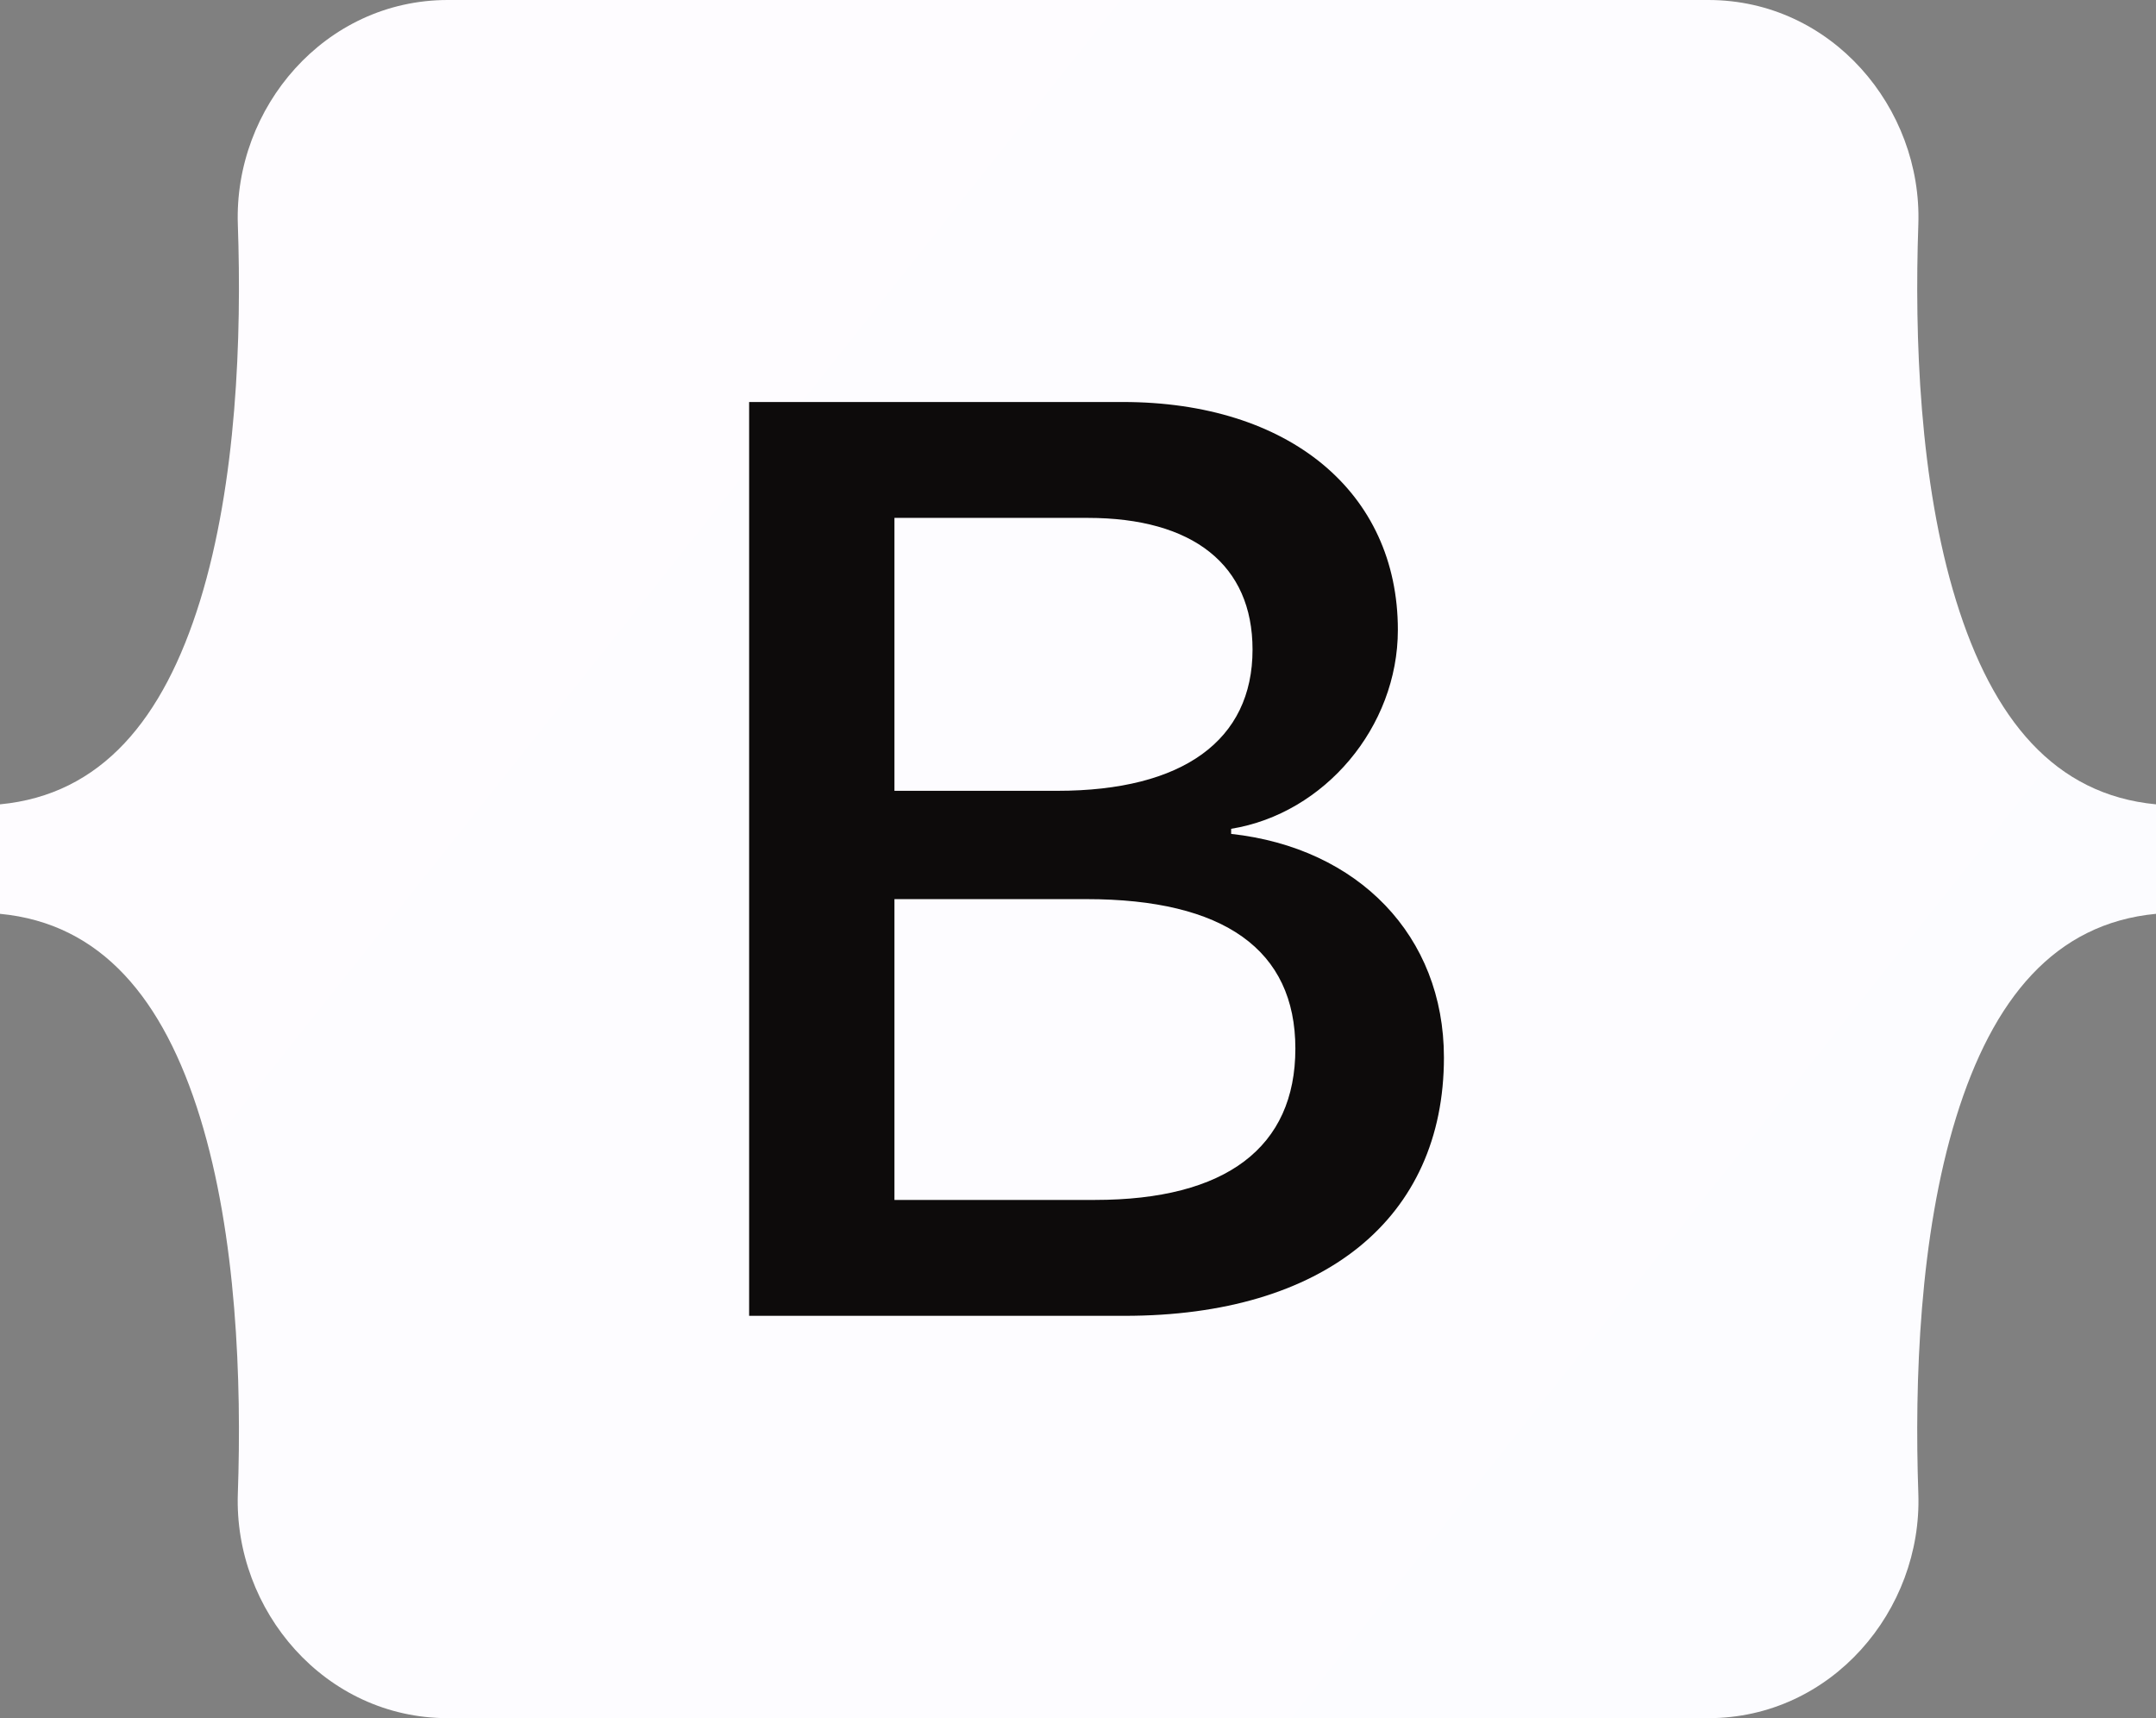 <svg xmlns="http://www.w3.org/2000/svg" shape-rendering="geometricPrecision" text-rendering="geometricPrecision" image-rendering="optimizeQuality" fill-rule="evenodd" clip-rule="evenodd" viewBox="0 0 512 408"><rect x="0" y="0" width="512" height="408" fill="#808080" stroke="none"/><defs fill="#006900"><linearGradient id="a" gradientUnits="userSpaceOnUse" x1="76" y1="10" x2="523" y2="365" fill="#006900"><stop offset="0" stop-color="#fefcff" fill="#006900"/><stop offset="1" stop-color="#fcfcff" fill="#006900"/></linearGradient></defs><path fill="url(#a)" fill-rule="nonzero" d="M56.48 53.32C55.52 25.58 77.13 0 106.34 0H405.7c29.21 0 50.82 25.58 49.86 53.32-.93 26.65.27 61.16 8.96 89.31 8.72 28.23 23.41 46.08 47.48 48.37v26c-24.07 2.29-38.76 20.14-47.48 48.37-8.69 28.15-9.89 62.66-8.96 89.31.96 27.74-20.65 53.32-49.86 53.32H106.34c-29.21 0-50.82-25.58-49.86-53.32.93-26.65-.28-61.16-8.96-89.31C38.8 237.14 24.07 219.29 0 217v-26c24.07-2.29 38.8-20.14 47.52-48.37 8.68-28.15 9.89-62.66 8.96-89.31z"/><path fill="#0d0b0b" d="M342.9 251.1c0 38.2-28.5 61.36-75.8 61.36h-89.2v-217h88.74c39.44 0 65.32 21.35 65.32 54.13 0 23.01-17.4 43.62-39.59 47.22v1.21c30.2 3.31 50.53 24.21 50.53 53.08zm-130.49 33.84v-71.43h45.6c32.66 0 49.61 12.03 49.61 35.49s-16.48 35.94-47.6 35.94h-47.61zm0-161.96h45.91c24.96 0 39.13 11.13 39.13 31.28 0 21.5-16.48 33.53-46.37 33.53h-38.67v-64.81z"/></svg>